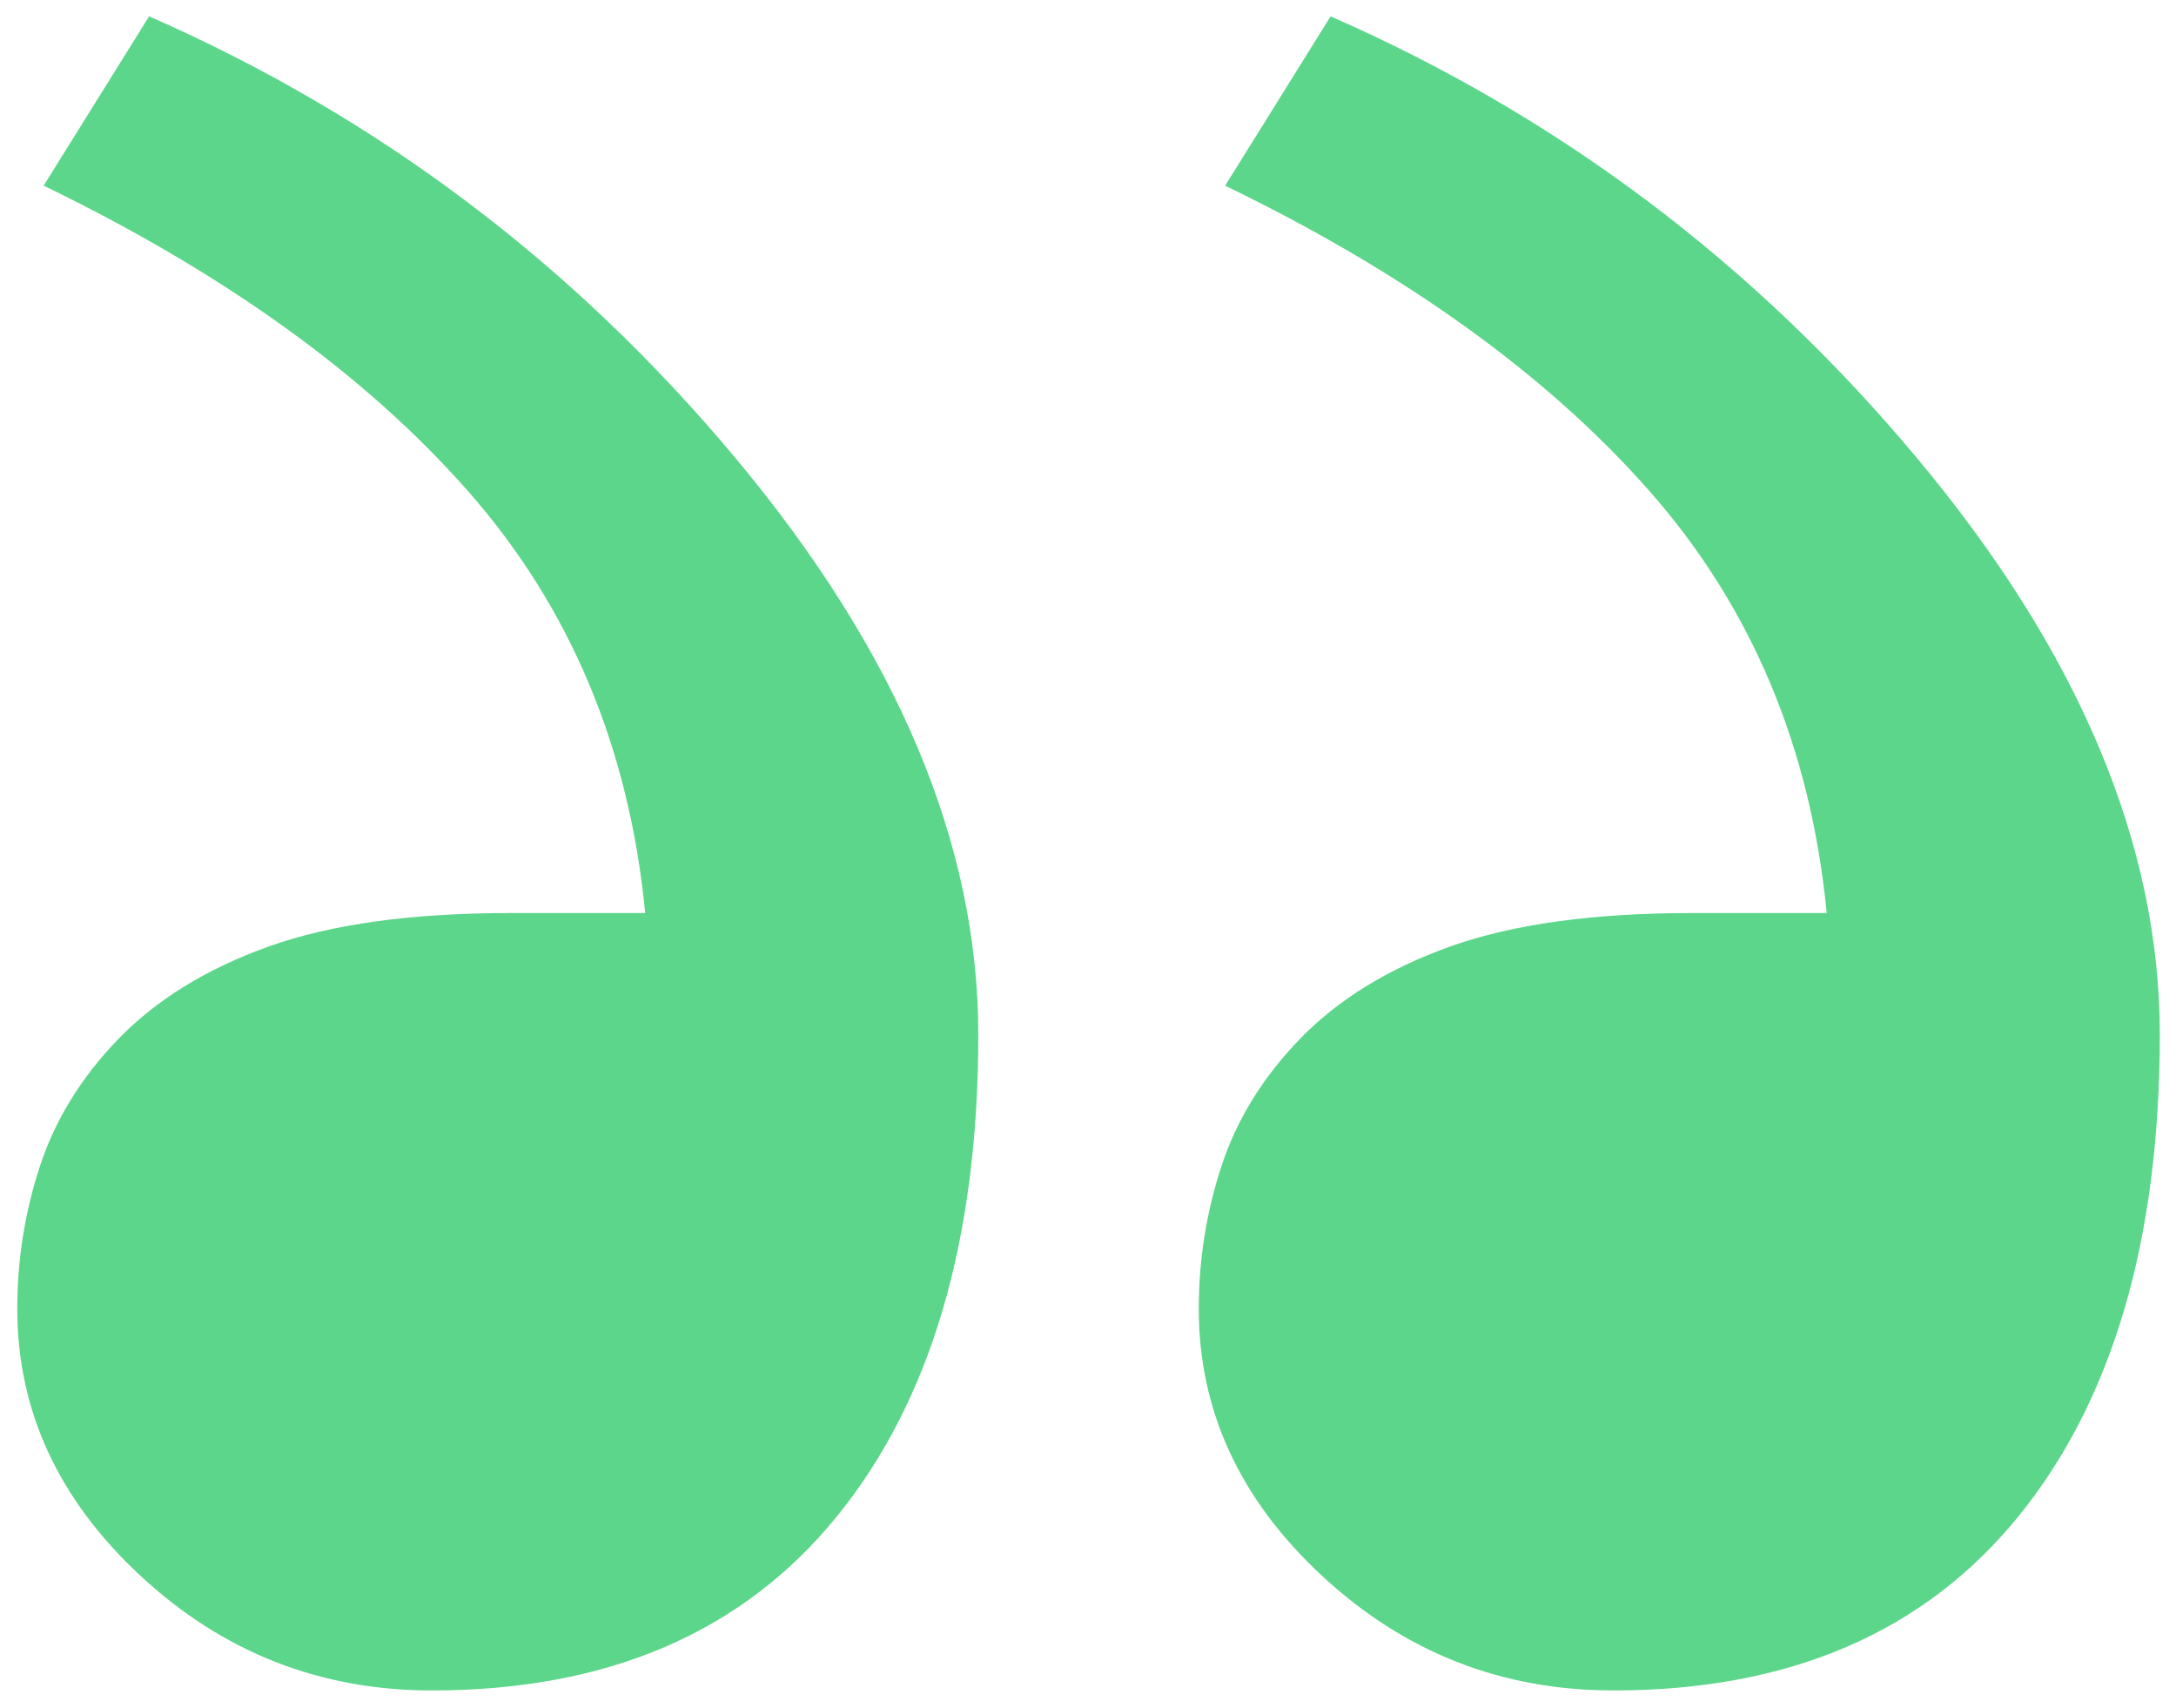 <?xml version="1.0" encoding="UTF-8"?>
<svg width="65px" height="51px" viewBox="0 0 65 51" version="1.1" xmlns="http://www.w3.org/2000/svg" xmlns:xlink="http://www.w3.org/1999/xlink">
    <!-- Generator: Sketch 41.2 (35397) - http://www.bohemiancoding.com/sketch -->
    <title>“</title>
    <desc>Created with Sketch.</desc>
    <defs></defs>
    <g id="Website" stroke="none" stroke-width="1" fill="none" fill-rule="evenodd">
        <g id="Home" transform="translate(-513, -2688)" fill="#5CD68A">
            <g id="Testimonials" transform="translate(169, 2234)">
                <g id="Group-9" transform="translate(0, 94)">
                    <path d="M373.223,399.092 C373.223,402.131 371.994,404.79 369.536,407.069 C367.078,409.349 364.179,410.488 360.838,410.488 C355.588,410.488 351.555,408.755 348.739,405.289 C345.924,401.823 344.516,397.027 344.516,390.901 C344.516,385.203 346.938,379.458 351.782,373.665 C356.626,367.872 362.46,363.48 369.285,360.488 L372.435,365.545 C367.042,368.157 362.818,371.196 359.764,374.662 C356.709,378.128 354.944,382.331 354.466,387.269 L358.475,387.269 C361.434,387.269 363.844,387.601 365.706,388.266 C367.567,388.931 369.07,389.857 370.216,391.044 C371.314,392.183 372.089,393.442 372.542,394.819 C372.996,396.196 373.223,397.62 373.223,399.092 Z M408.516,399.092 C408.516,402.131 407.287,404.79 404.829,407.069 C402.371,409.349 399.472,410.488 396.131,410.488 C390.881,410.488 386.848,408.755 384.032,405.289 C381.217,401.823 379.809,397.027 379.809,390.901 C379.809,385.203 382.231,379.458 387.075,373.665 C391.919,367.872 397.753,363.48 404.578,360.488 L407.728,365.545 C402.335,368.157 398.111,371.196 395.057,374.662 C392.003,378.128 390.237,382.331 389.759,387.269 L393.768,387.269 C396.727,387.269 399.138,387.601 400.999,388.266 C402.86,388.931 404.363,389.857 405.509,391.044 C406.607,392.183 407.382,393.442 407.836,394.819 C408.289,396.196 408.516,397.62 408.516,399.092 Z" id="“" transform="translate(376.516, 385.488) scale(-1, 1) translate(-376.516, -385.488) "></path>
                </g>
            </g>
        </g>
    </g>
</svg>